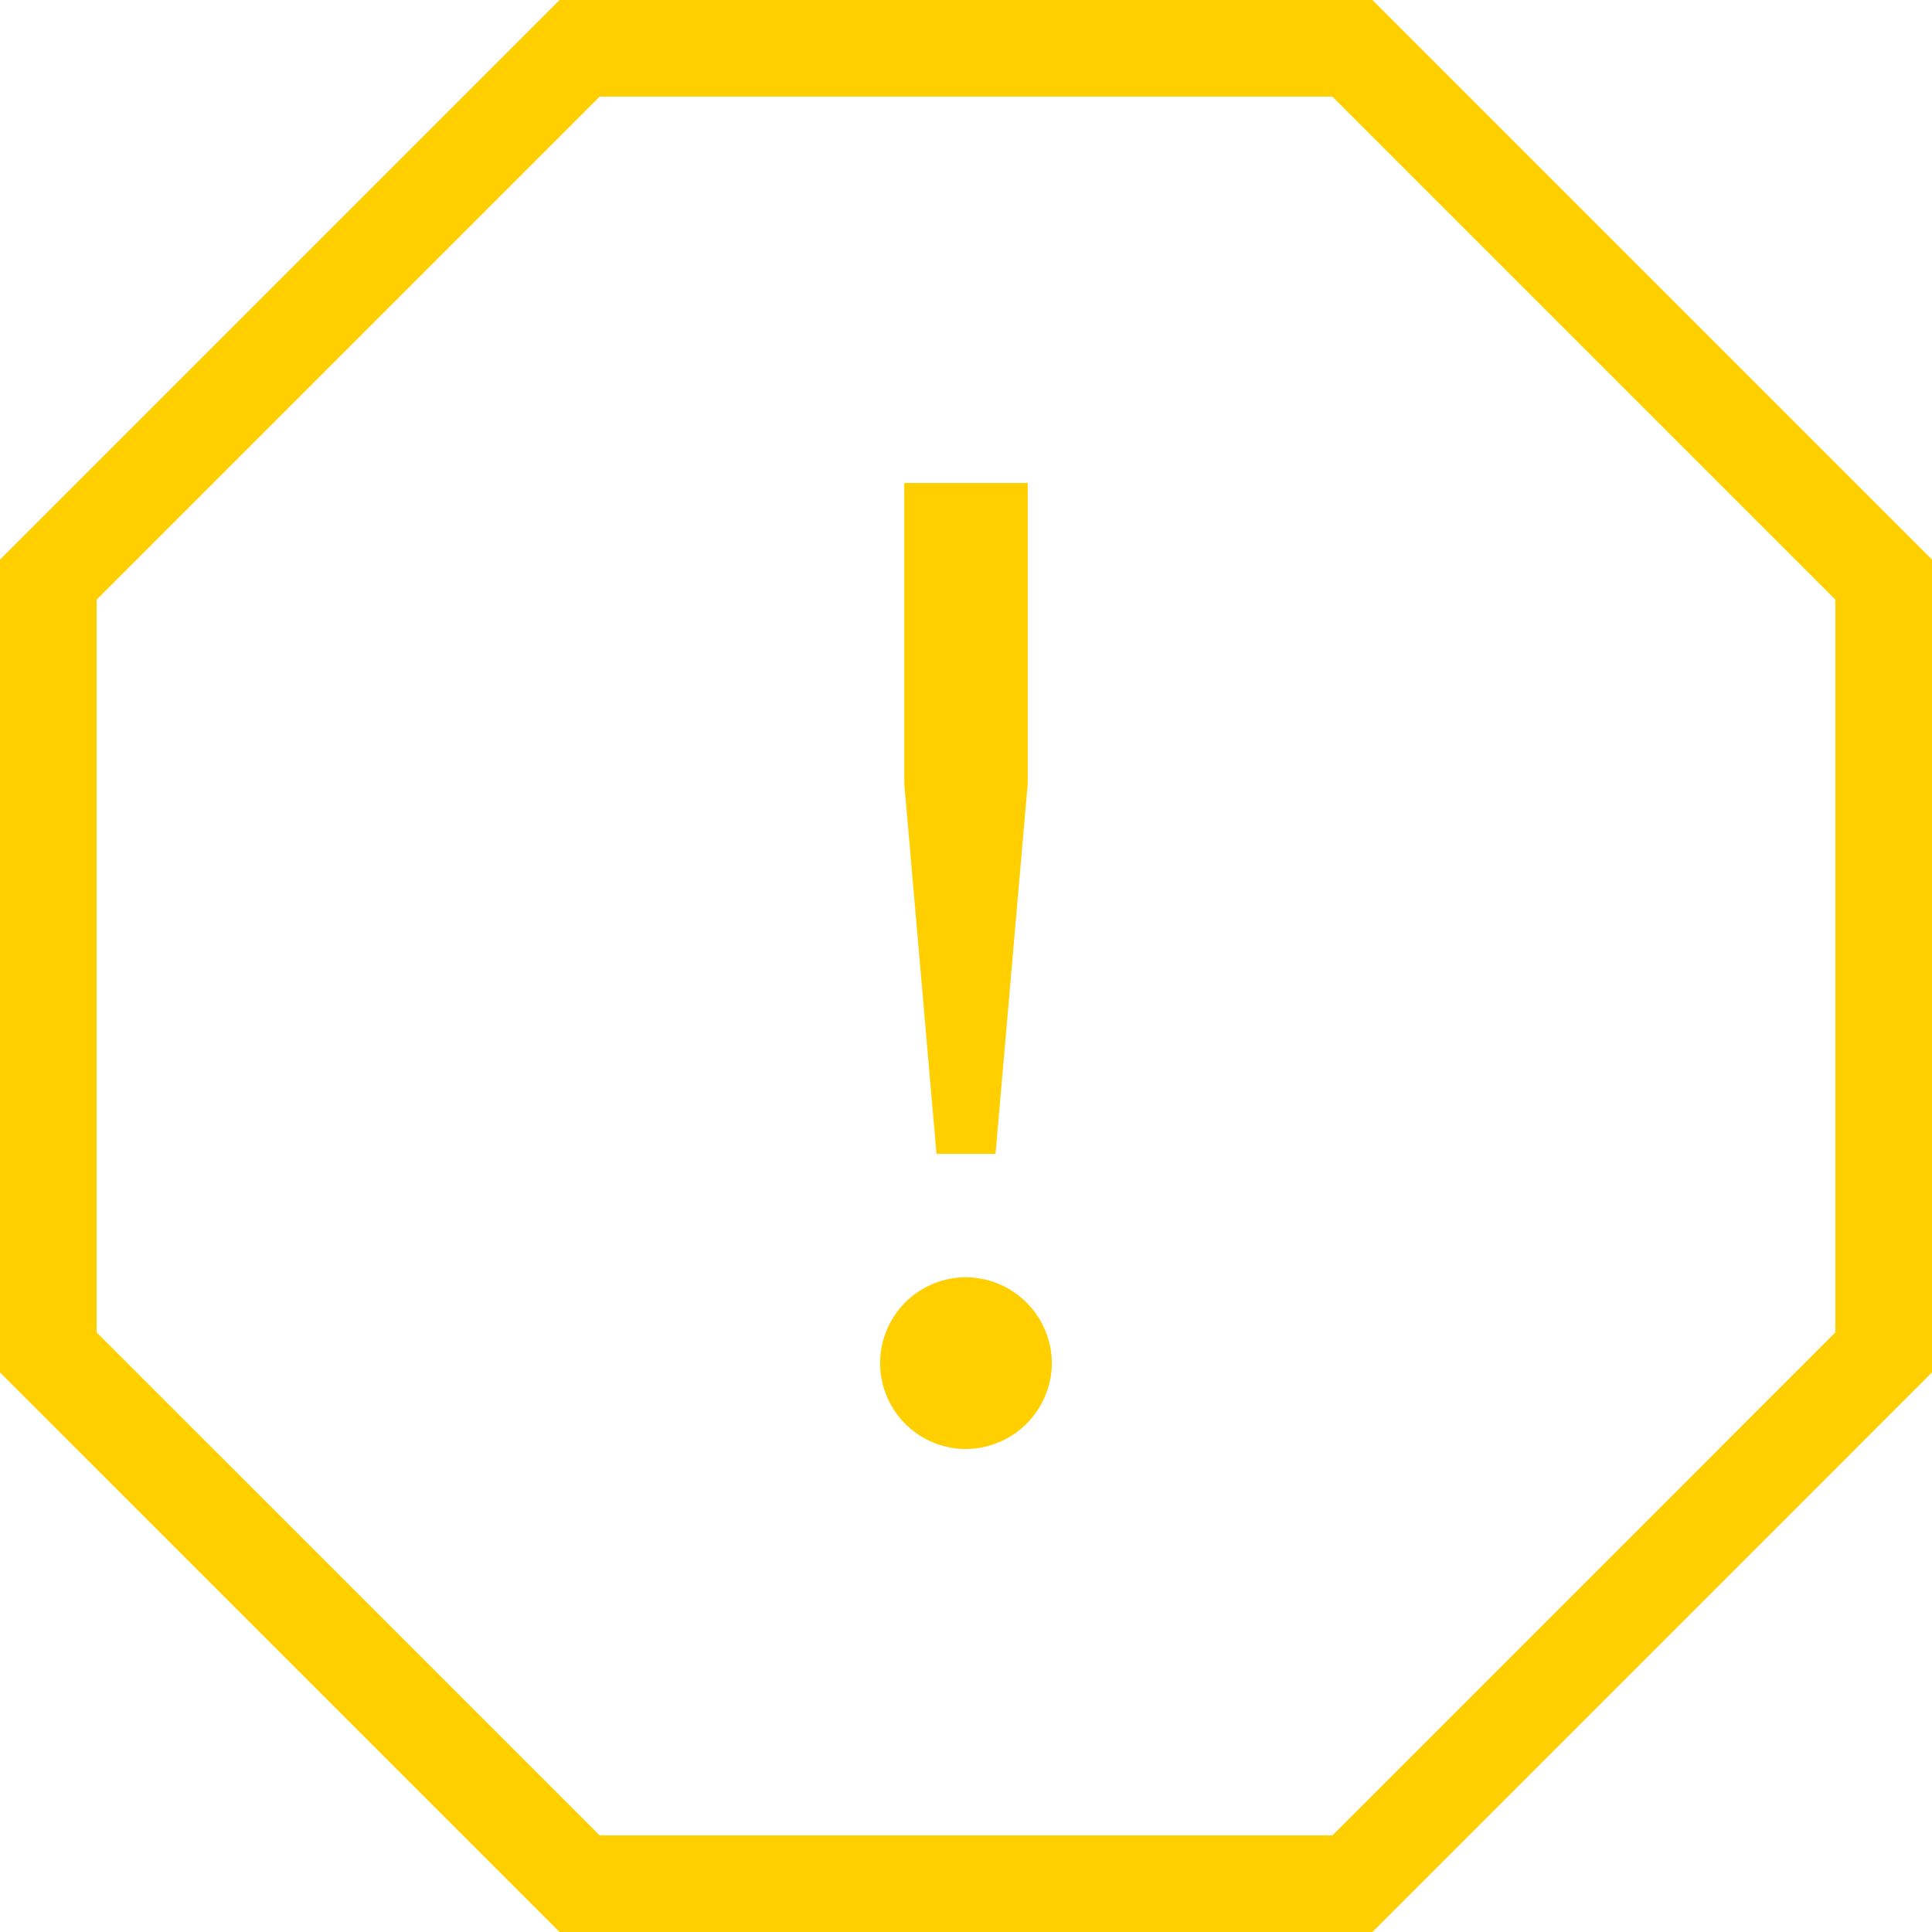 <svg xmlns="http://www.w3.org/2000/svg" width="120" height="120" viewBox="0 0 120 120">
  <path id="alert-error_3_" data-name="alert-error (3)" d="M101.243,136H50.757L16,101.243V50.757L50.757,16h50.485L136,50.757v50.485Zm-48-6H98.757L130,98.757V53.243L98.757,22H53.243L22,53.243V98.757Zm28.091-29.333A5.371,5.371,0,0,1,76,106a5.333,5.333,0,1,1,0-10.667A5.371,5.371,0,0,1,81.333,100.667Zm-9.167-36V46h7.667V64.667l-2,23H74.167Z" transform="translate(-16 -16)" fill="#ffcf00"/>
</svg>
